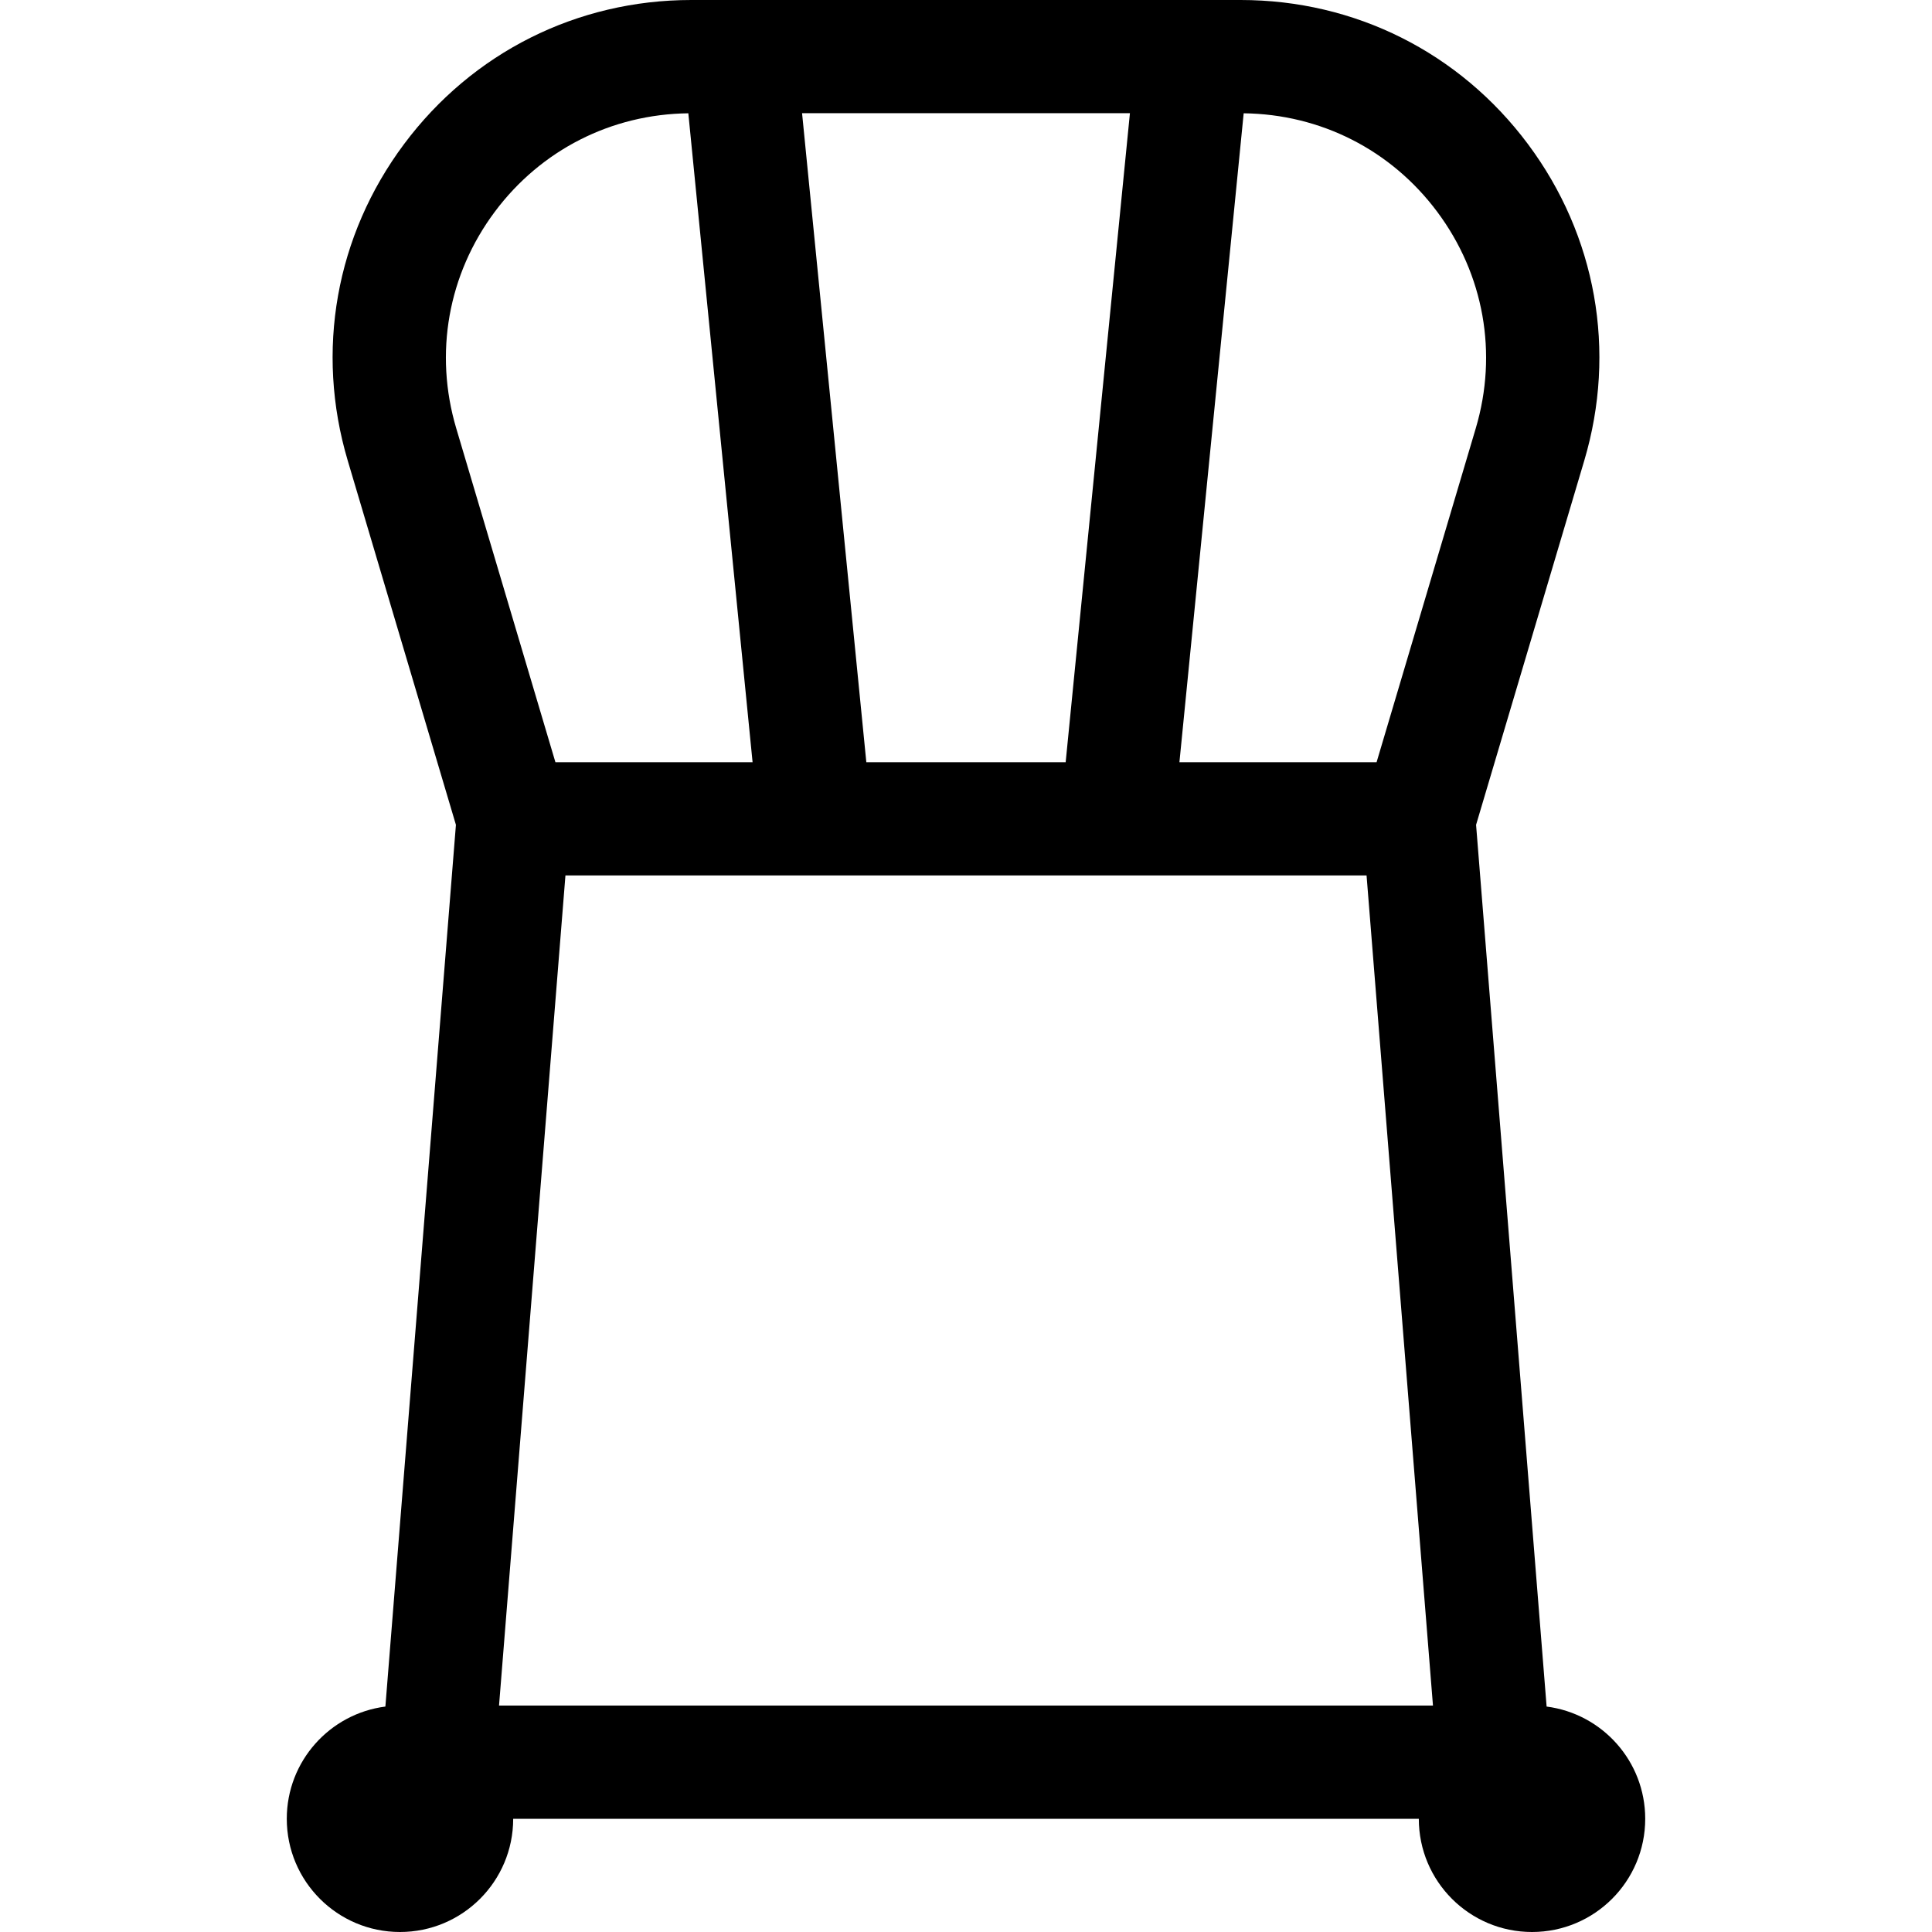 <?xml version="1.0" encoding="iso-8859-1"?>
<!-- Generator: Adobe Illustrator 19.0.0, SVG Export Plug-In . SVG Version: 6.00 Build 0)  -->
<svg version="1.1" id="Capa_1" xmlns="http://www.w3.org/2000/svg" xmlns:xlink="http://www.w3.org/1999/xlink" x="0px" y="0px"
	 viewBox="0 0 512 512" style="enable-background:new 0 0 512 512;" xml:space="preserve">
<g>
	<g>
		<path d="M409.869,452.257L391.175,218.59l28.675-96.541c8.622-29.027,3.182-59.593-14.927-83.862
			C386.815,13.919,359.063,0,328.783,0H183.217c-30.28,0-58.032,13.919-76.141,38.188C88.968,62.457,83.527,93.023,92.149,122.05
			l28.675,96.541l-18.693,233.666C87.392,454.156,76,466.743,76,482c0,16.569,13.431,30,30,30c16.569,0,30-13.431,30-30h240
			c0,16.569,13.431,30,30,30c16.569,0,30-13.431,30-30C436,466.743,424.608,454.156,409.869,452.257z M299.442,30l-17.03,172
			h-52.824l-17.03-172H299.442z M120.908,113.508c-5.9-19.861-2.177-40.774,10.213-57.38c12.229-16.389,30.89-25.862,51.294-26.105
			L199.442,202h-52.249L120.908,113.508z M132.248,452l17.6-220h212.304l17.6,220H132.248z M364.808,202h-52.249l17.027-171.977
			c20.404,0.244,39.065,9.716,51.293,26.105c12.39,16.605,16.112,37.519,10.213,57.379L364.808,202z"/>
	</g>
</g>
<g>
</g>
<g>
</g>
<g>
</g>
<g>
</g>
<g>
</g>
<g>
</g>
<g>
</g>
<g>
</g>
<g>
</g>
<g>
</g>
<g>
</g>
<g>
</g>
<g>
</g>
<g>
</g>
<g>
</g>
</svg>
